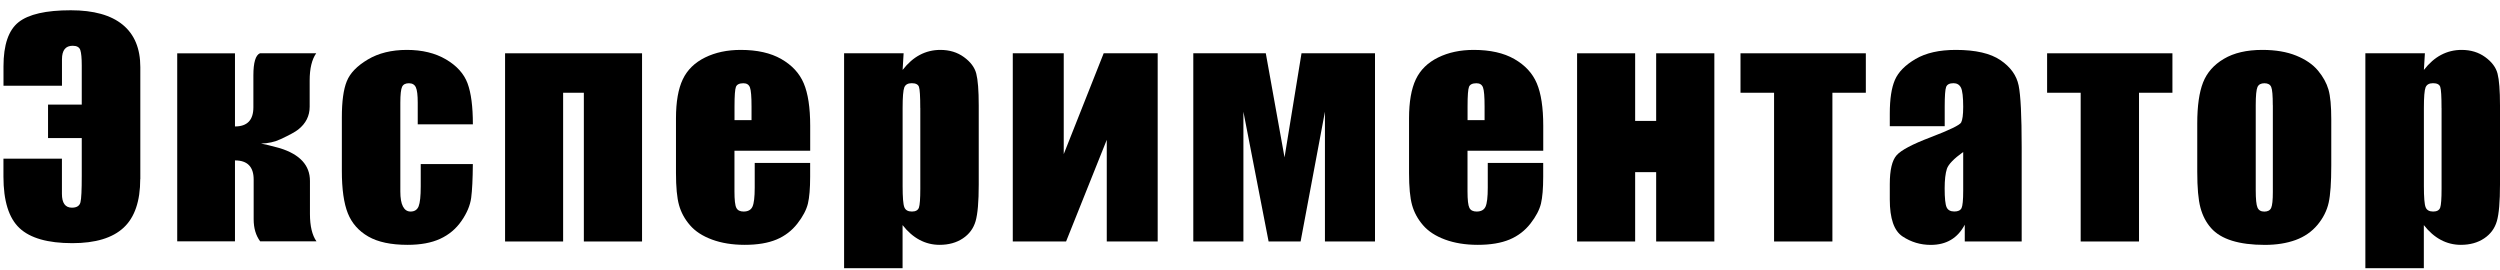 <svg width="204" height="22" viewBox="0 0 204 22" fill="none" xmlns="http://www.w3.org/2000/svg">
<path d="M11.443 14.613C11.443 16.418 10.989 17.741 10.085 18.58C9.181 19.42 7.784 19.842 5.903 19.842C3.901 19.842 2.465 19.432 1.593 18.615C0.72 17.798 0.281 16.395 0.281 14.416V12.945H5.053V15.814C5.053 16.57 5.325 16.946 5.868 16.946C6.26 16.946 6.492 16.798 6.566 16.506C6.64 16.213 6.671 15.499 6.671 14.366V11.265H3.92V8.533H6.671V5.341C6.671 4.741 6.632 4.323 6.554 4.087C6.477 3.852 6.267 3.734 5.93 3.734C5.348 3.734 5.057 4.102 5.057 4.843V6.994H0.285V5.41C0.285 3.658 0.696 2.461 1.515 1.811C2.333 1.161 3.753 0.838 5.778 0.838C7.644 0.838 9.057 1.233 10.015 2.02C10.973 2.807 11.45 3.962 11.45 5.478V14.613H11.443Z" fill="black"/>
<path d="M19.174 4.353V10.319C20.175 10.319 20.676 9.799 20.676 8.757V6.154C20.676 5.106 20.854 4.505 21.207 4.349H25.801C25.448 4.851 25.269 5.592 25.269 6.569V8.708C25.269 9.457 24.959 10.076 24.334 10.57C24.105 10.756 23.624 11.018 22.895 11.357C22.422 11.581 21.89 11.699 21.3 11.714C21.576 11.759 22.092 11.889 22.848 12.094C24.478 12.603 25.292 13.492 25.292 14.765V17.459C25.292 18.447 25.471 19.192 25.824 19.694H21.231C20.878 19.223 20.699 18.622 20.699 17.889V14.651C20.699 13.61 20.191 13.089 19.174 13.089V19.694H14.461V4.353H19.174Z" fill="black"/>
<path d="M38.587 10.148H34.087V8.377C34.087 7.762 34.037 7.344 33.932 7.123C33.831 6.903 33.641 6.793 33.366 6.793C33.09 6.793 32.904 6.888 32.811 7.082C32.718 7.275 32.667 7.705 32.667 8.377V15.62C32.667 16.167 32.737 16.578 32.881 16.851C33.024 17.125 33.23 17.262 33.505 17.262C33.827 17.262 34.048 17.117 34.161 16.832C34.273 16.547 34.332 16.008 34.332 15.214V13.386H38.584C38.576 14.613 38.529 15.533 38.448 16.145C38.366 16.756 38.102 17.387 37.656 18.029C37.21 18.675 36.632 19.158 35.914 19.489C35.197 19.819 34.312 19.979 33.257 19.979C31.911 19.979 30.844 19.755 30.056 19.302C29.269 18.85 28.71 18.219 28.384 17.406C28.058 16.593 27.895 15.438 27.895 13.941V9.578C27.895 8.275 28.027 7.291 28.299 6.629C28.567 5.964 29.137 5.375 30.014 4.855C30.887 4.334 31.95 4.072 33.203 4.072C34.448 4.072 35.511 4.33 36.392 4.847C37.272 5.364 37.862 6.018 38.153 6.804C38.444 7.591 38.587 8.704 38.587 10.148Z" fill="black"/>
<path d="M41.214 19.705V4.349H52.391V19.705H47.642V7.568H45.951V19.705H41.214Z" fill="black"/>
<path d="M66.108 12.299H59.932V15.62C59.932 16.316 59.982 16.76 60.087 16.962C60.188 17.163 60.386 17.262 60.677 17.262C61.038 17.262 61.282 17.129 61.402 16.863C61.523 16.597 61.585 16.084 61.585 15.32V13.295H66.108V14.427C66.108 15.377 66.046 16.107 65.926 16.612C65.802 17.121 65.518 17.665 65.068 18.242C64.618 18.82 64.052 19.257 63.361 19.546C62.671 19.834 61.81 19.979 60.77 19.979C59.761 19.979 58.873 19.834 58.101 19.549C57.329 19.264 56.727 18.873 56.301 18.375C55.87 17.877 55.575 17.33 55.408 16.734C55.242 16.137 55.16 15.267 55.16 14.123V9.65C55.16 8.309 55.346 7.249 55.715 6.474C56.084 5.698 56.693 5.106 57.534 4.691C58.376 4.277 59.346 4.072 60.44 4.072C61.779 4.072 62.884 4.319 63.753 4.817C64.622 5.315 65.235 5.972 65.584 6.797C65.933 7.617 66.112 8.773 66.112 10.262V12.299H66.108ZM61.325 9.799V8.678C61.325 7.883 61.282 7.37 61.197 7.139C61.111 6.907 60.933 6.793 60.665 6.793C60.335 6.793 60.13 6.892 60.052 7.089C59.975 7.287 59.936 7.815 59.936 8.681V9.802H61.325V9.799Z" fill="black"/>
<path d="M73.735 4.349L73.654 5.706C74.08 5.159 74.546 4.748 75.058 4.479C75.57 4.209 76.129 4.072 76.734 4.072C77.475 4.072 78.115 4.266 78.654 4.657C79.194 5.049 79.531 5.497 79.663 6.006C79.795 6.515 79.865 7.378 79.865 8.598V15.065C79.865 16.46 79.779 17.456 79.609 18.045C79.438 18.634 79.093 19.105 78.569 19.454C78.045 19.804 77.413 19.979 76.672 19.979C76.082 19.979 75.535 19.842 75.031 19.572C74.526 19.302 74.065 18.9 73.65 18.368V21.886H68.878V4.349H73.735ZM75.093 8.814C75.093 7.864 75.058 7.291 74.988 7.089C74.918 6.888 74.72 6.789 74.398 6.789C74.084 6.789 73.882 6.903 73.789 7.135C73.7 7.367 73.654 7.925 73.654 8.814V15.179C73.654 16.107 73.7 16.684 73.797 16.916C73.89 17.148 74.096 17.262 74.41 17.262C74.716 17.262 74.907 17.155 74.984 16.943C75.058 16.73 75.097 16.217 75.097 15.4V8.814H75.093Z" fill="black"/>
<path d="M94.471 19.705H90.312V11.41L86.992 19.705H82.643V4.349H86.801V12.576L90.06 4.349H94.467V19.705H94.471Z" fill="black"/>
<path d="M112.204 19.705H108.115V9.118L106.129 19.705H103.518L101.462 9.118V19.705H97.373V4.349H103.289L104.818 12.842L106.203 4.349H112.2V19.705H112.204Z" fill="black"/>
<path d="M125.925 12.299H119.749V15.62C119.749 16.316 119.8 16.76 119.904 16.962C120.005 17.163 120.203 17.262 120.494 17.262C120.855 17.262 121.099 17.129 121.22 16.863C121.34 16.597 121.402 16.084 121.402 15.32V13.295H125.925V14.427C125.925 15.377 125.863 16.107 125.743 16.612C125.619 17.121 125.336 17.665 124.886 18.242C124.436 18.82 123.869 19.257 123.179 19.546C122.488 19.834 121.627 19.979 120.587 19.979C119.579 19.979 118.69 19.834 117.918 19.549C117.146 19.264 116.545 18.873 116.118 18.375C115.687 17.877 115.393 17.33 115.226 16.734C115.059 16.137 114.978 15.267 114.978 14.123V9.65C114.978 8.309 115.164 7.249 115.532 6.474C115.901 5.698 116.51 5.106 117.352 4.691C118.194 4.277 119.163 4.072 120.257 4.072C121.596 4.072 122.702 4.319 123.571 4.817C124.44 5.315 125.053 5.972 125.402 6.797C125.751 7.617 125.929 8.773 125.929 10.262V12.299H125.925ZM121.142 9.799V8.678C121.142 7.883 121.099 7.37 121.014 7.139C120.929 6.907 120.75 6.793 120.483 6.793C120.153 6.793 119.947 6.892 119.87 7.089C119.792 7.287 119.753 7.815 119.753 8.681V9.802H121.142V9.799Z" fill="black"/>
<path d="M139.891 19.705H135.143V14.047H133.428V19.705H128.691V4.349H133.428V9.867H135.143V4.349H139.891V19.705Z" fill="black"/>
<path d="M152.252 4.349V7.568H149.524V19.705H144.764V7.568H142.025V4.349H152.252Z" fill="black"/>
<path d="M158.684 10.296H154.207V9.267C154.207 8.077 154.347 7.161 154.626 6.519C154.905 5.877 155.468 5.307 156.31 4.813C157.152 4.319 158.246 4.072 159.592 4.072C161.206 4.072 162.424 4.353 163.242 4.912C164.061 5.47 164.554 6.158 164.72 6.971C164.887 7.785 164.969 9.46 164.969 11.999V19.705H160.325V18.337C160.034 18.884 159.658 19.299 159.196 19.572C158.734 19.846 158.187 19.983 157.547 19.983C156.713 19.983 155.945 19.755 155.251 19.295C154.552 18.835 154.207 17.832 154.207 16.281V15.02C154.207 13.872 154.393 13.089 154.762 12.671C155.13 12.253 156.05 11.767 157.512 11.212C159.08 10.612 159.918 10.205 160.03 9.996C160.139 9.787 160.197 9.365 160.197 8.723C160.197 7.921 160.135 7.397 160.015 7.154C159.89 6.911 159.689 6.789 159.406 6.789C159.084 6.789 158.882 6.892 158.804 7.097C158.727 7.302 158.688 7.83 158.688 8.689V10.296H158.684ZM160.197 12.402C159.433 12.949 158.99 13.409 158.866 13.777C158.746 14.146 158.684 14.682 158.684 15.373C158.684 16.167 158.738 16.68 158.843 16.912C158.948 17.144 159.161 17.258 159.475 17.258C159.774 17.258 159.968 17.167 160.061 16.984C160.15 16.802 160.197 16.327 160.197 15.556V12.402Z" fill="black"/>
<path d="M177.27 4.349V7.568H174.543V19.705H169.783V7.568H167.044V4.349H177.27Z" fill="black"/>
<path d="M190.232 9.742V13.504C190.232 14.883 190.162 15.898 190.019 16.54C189.875 17.186 189.573 17.786 189.111 18.345C188.645 18.903 188.048 19.318 187.323 19.584C186.593 19.85 185.755 19.983 184.813 19.983C183.757 19.983 182.865 19.869 182.132 19.641C181.399 19.413 180.832 19.071 180.425 18.611C180.017 18.151 179.73 17.596 179.556 16.946C179.381 16.297 179.296 15.316 179.296 14.013V10.076C179.296 8.647 179.455 7.534 179.769 6.732C180.083 5.93 180.65 5.284 181.468 4.802C182.287 4.315 183.334 4.072 184.611 4.072C185.682 4.072 186.601 4.228 187.369 4.539C188.137 4.851 188.731 5.258 189.146 5.759C189.565 6.261 189.848 6.778 190.003 7.31C190.158 7.845 190.232 8.655 190.232 9.742ZM185.46 8.586C185.46 7.8 185.418 7.302 185.332 7.101C185.247 6.895 185.061 6.793 184.778 6.793C184.494 6.793 184.304 6.895 184.211 7.101C184.118 7.306 184.068 7.8 184.068 8.586V15.518C184.068 16.243 184.114 16.715 184.211 16.935C184.304 17.155 184.491 17.266 184.766 17.266C185.049 17.266 185.235 17.167 185.328 16.965C185.418 16.764 185.464 16.335 185.464 15.67V8.586H185.46Z" fill="black"/>
<path d="M197.871 4.349L197.789 5.706C198.216 5.159 198.682 4.748 199.194 4.479C199.706 4.209 200.264 4.072 200.87 4.072C201.611 4.072 202.251 4.266 202.79 4.657C203.329 5.049 203.667 5.497 203.799 6.006C203.931 6.515 204 7.378 204 8.598V15.065C204 16.46 203.915 17.456 203.744 18.045C203.574 18.634 203.228 19.105 202.705 19.454C202.181 19.804 201.549 19.979 200.808 19.979C200.218 19.979 199.671 19.842 199.167 19.572C198.662 19.302 198.201 18.9 197.785 18.368V21.886H193.014V4.349H197.871ZM199.229 8.814C199.229 7.864 199.194 7.291 199.124 7.089C199.054 6.888 198.856 6.789 198.534 6.789C198.22 6.789 198.018 6.903 197.925 7.135C197.836 7.367 197.789 7.925 197.789 8.814V15.179C197.789 16.107 197.836 16.684 197.933 16.916C198.026 17.148 198.232 17.262 198.546 17.262C198.852 17.262 199.042 17.155 199.12 16.943C199.194 16.73 199.232 16.217 199.232 15.4V8.814H199.229Z" fill="black"/>
</svg>
